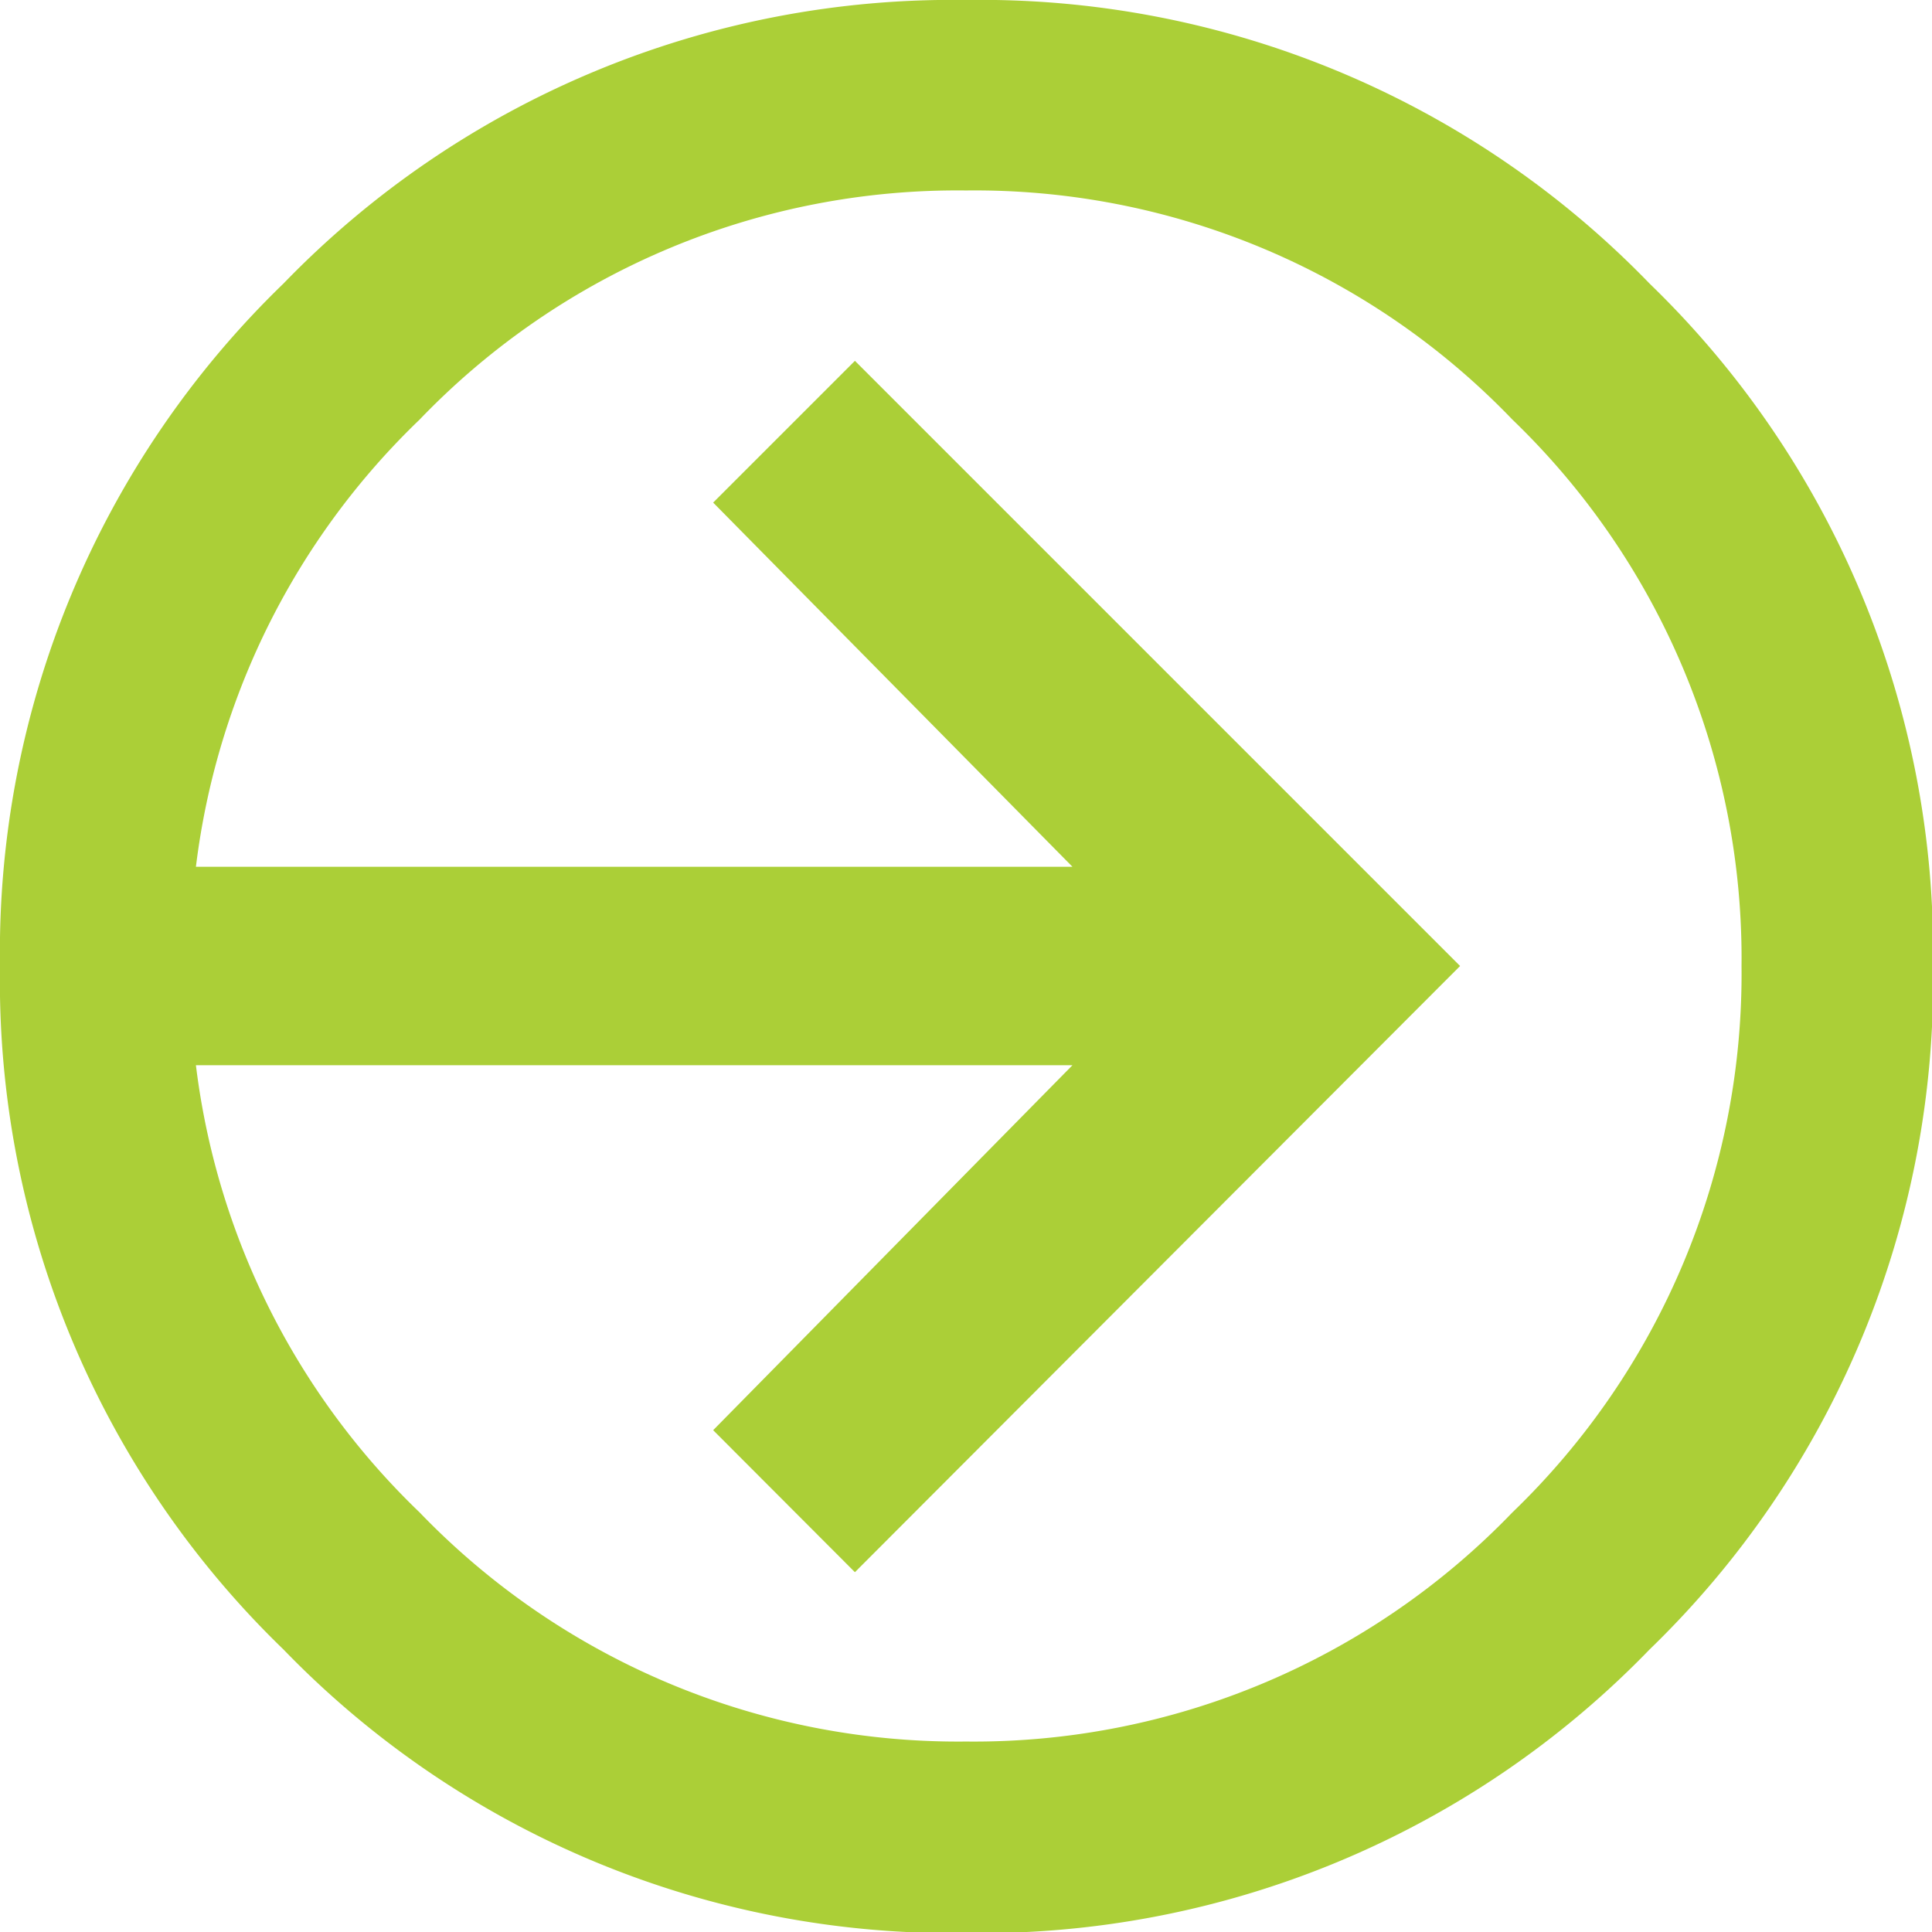 <svg xmlns="http://www.w3.org/2000/svg" viewBox="0 0 74.96 74.96"><defs><style>.cls-1{fill:#abcf37;}</style></defs><title>circular-arrow</title><g id="Layer_2" data-name="Layer 2"><g id="Pop_Ups" data-name="Pop Ups"><path class="cls-1" d="M11,11A36.09,36.09,0,0,1,37.48,0,36.1,36.1,0,0,1,64,11,36.1,36.1,0,0,1,75,37.48,36.1,36.1,0,0,1,64,64,36.1,36.1,0,0,1,37.48,75,36.09,36.09,0,0,1,11,64,36.07,36.07,0,0,1,0,37.48,36.07,36.07,0,0,1,11,11Zm5.28,47.68a29,29,0,0,0,21.2,8.89,29,29,0,0,0,21.2-8.89,29,29,0,0,0,8.89-21.2,29,29,0,0,0-8.89-21.2,28.91,28.91,0,0,0-21.2-8.89,28.91,28.91,0,0,0-21.2,8.89,28.91,28.91,0,0,0-8.89,21.2A28.91,28.91,0,0,0,16.28,58.68Z"/><path class="cls-1" d="M3.85,41.33v-7.7H41.61L27.67,19.5l5.5-5.5L56.65,37.48,33.17,61l-5.5-5.51L41.61,41.33Z"/></g></g></svg>